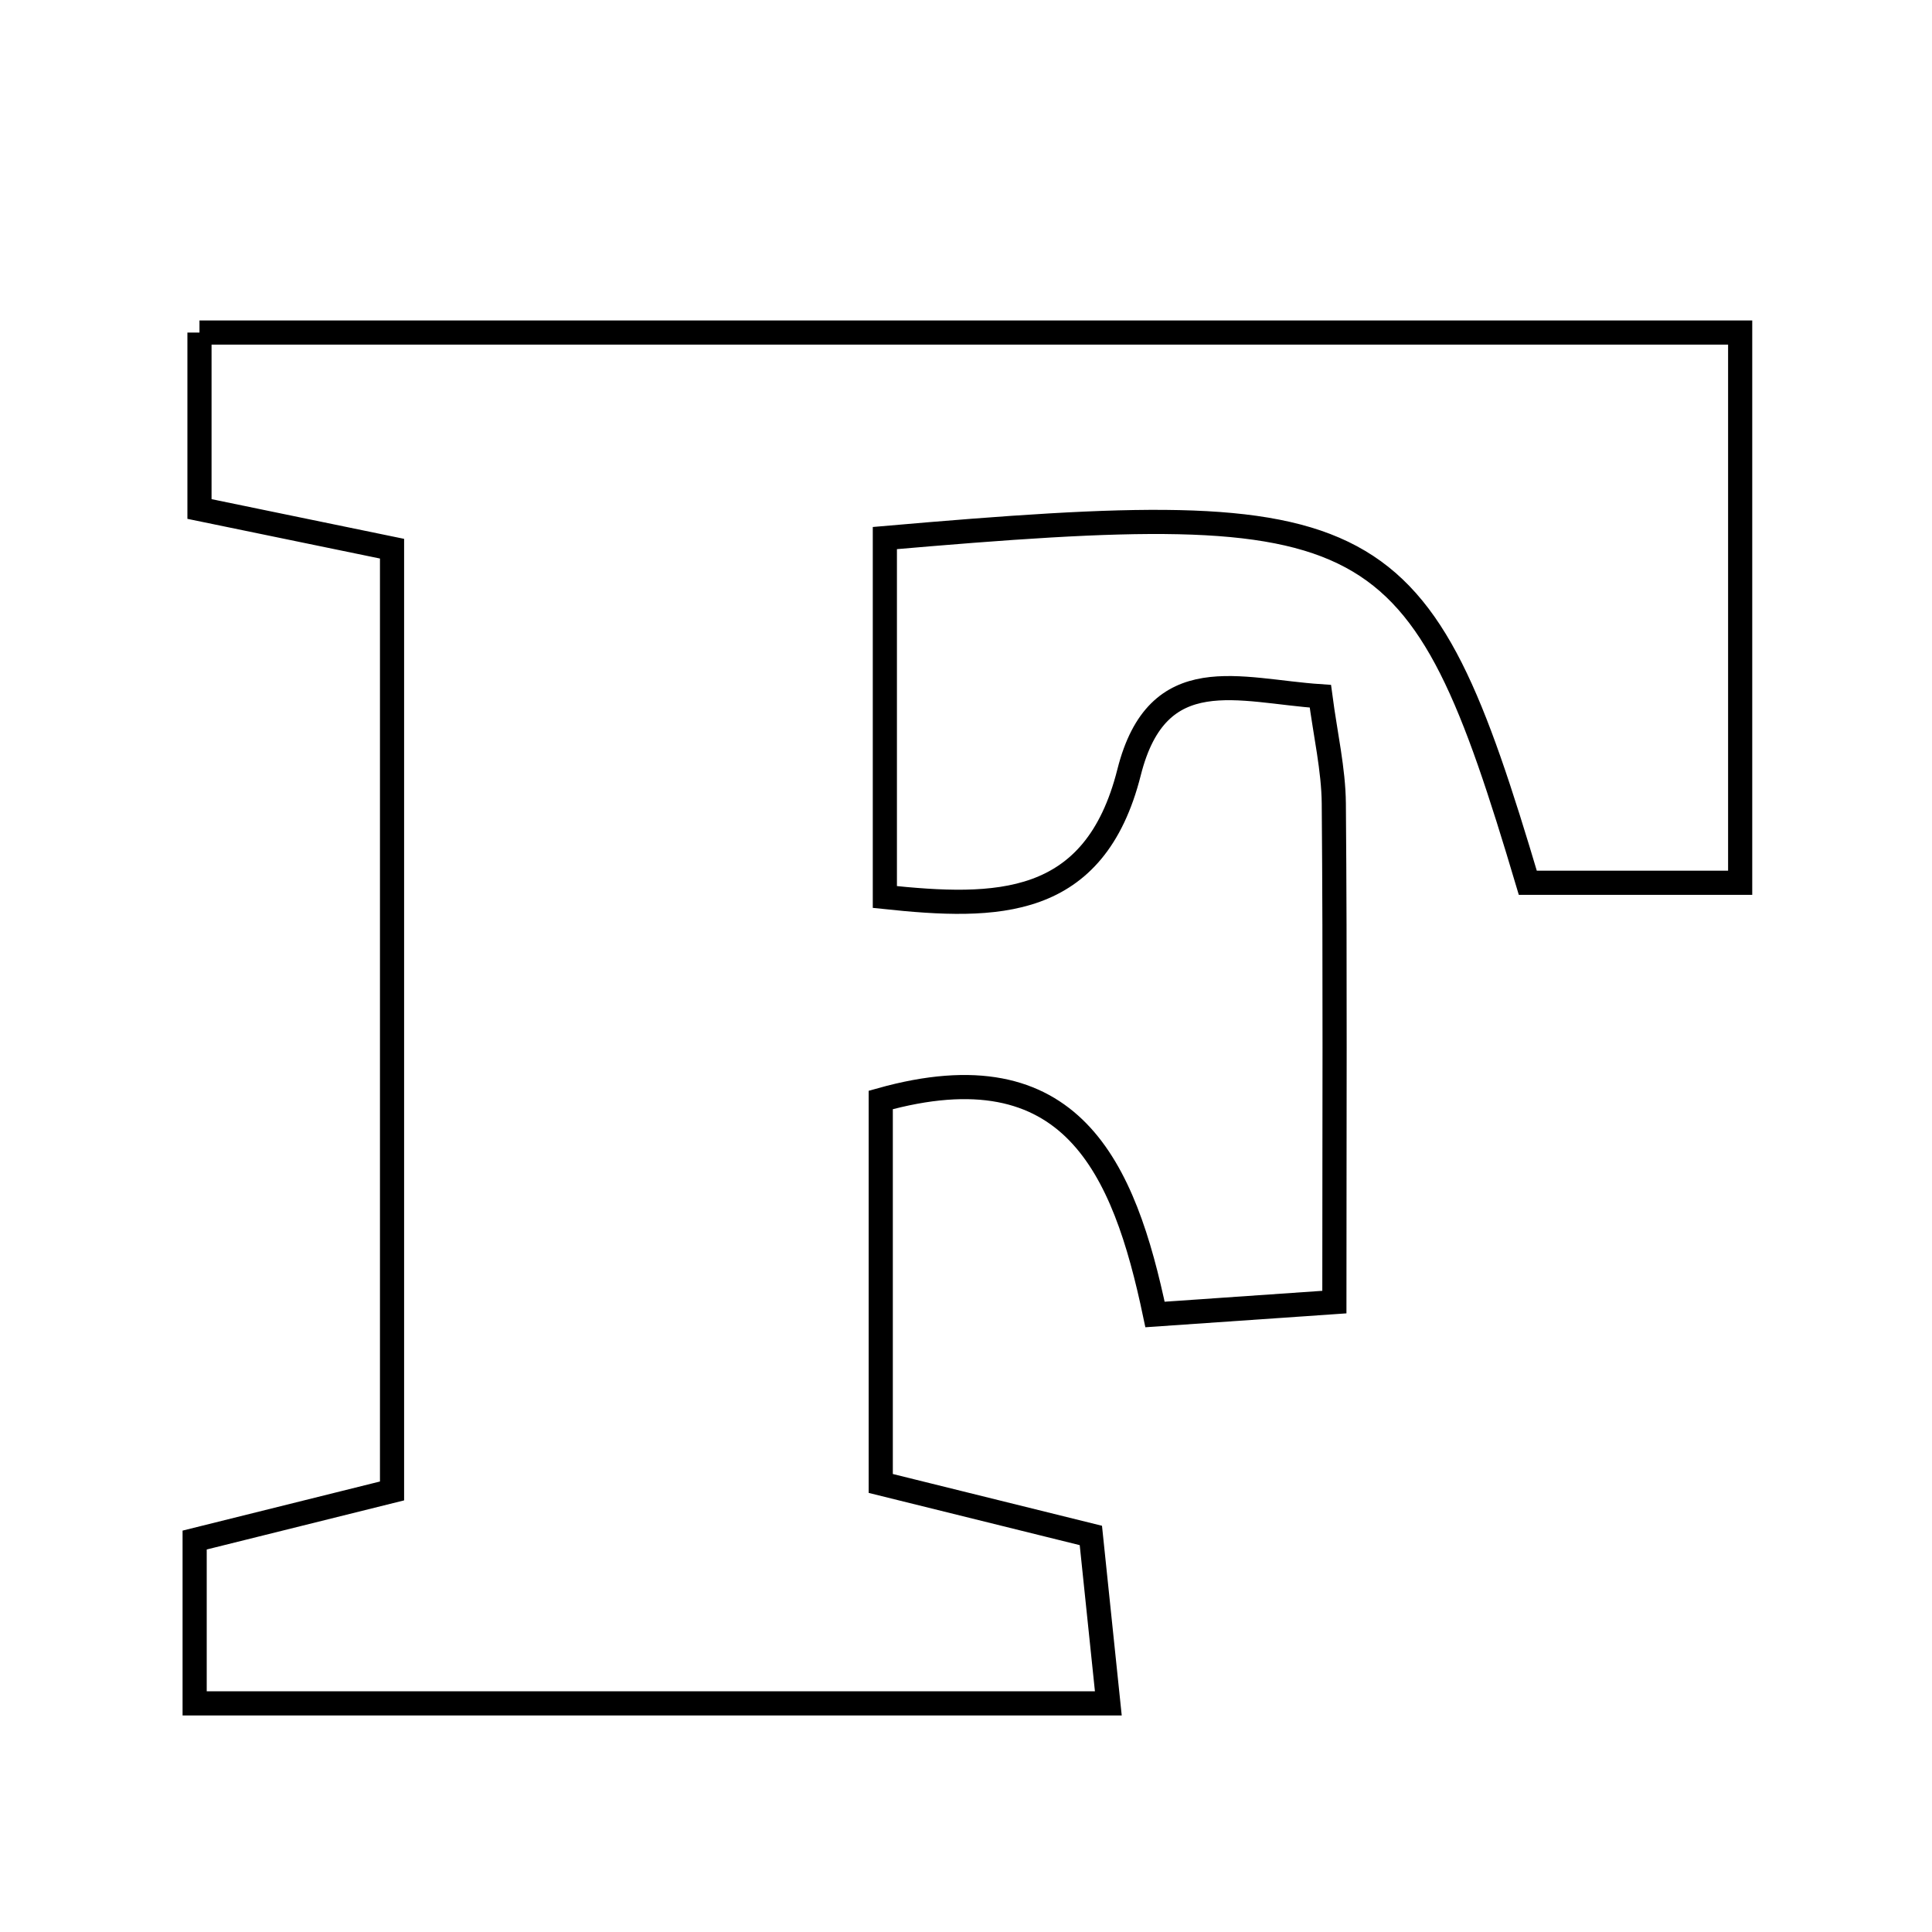 <svg xmlns="http://www.w3.org/2000/svg" viewBox="0.0 0.0 24.0 24.0" height="200px" width="200px"><path fill="none" stroke="black" stroke-width=".3" stroke-opacity="1.0"  filling="0" d="M2.478 4.131 C8.854 4.131 15.129 4.131 21.617 4.131 C21.617 6.313 21.617 8.535 21.617 10.966 C20.794 10.966 19.889 10.966 18.979 10.966 C17.624 6.413 17.144 6.148 10.992 6.684 C10.992 8.093 10.992 9.523 10.992 11.143 C12.376 11.289 13.597 11.295 14.026 9.593 C14.38 8.19 15.394 8.582 16.402 8.649 C16.466 9.134 16.565 9.557 16.569 9.981 C16.586 11.985 16.576 13.989 16.576 16.175 C15.801 16.228 15.156 16.273 14.348 16.329 C13.964 14.502 13.313 13 10.941 13.664 C10.941 15.165 10.941 16.707 10.941 18.428 C11.749 18.628 12.561 18.829 13.551 19.074 C13.612 19.665 13.68 20.319 13.768 21.16 C9.97 21.16 6.339 21.16 2.418 21.16 C2.418 20.459 2.418 19.862 2.418 19.131 C3.189 18.939 3.924 18.756 4.87 18.521 C4.87 14.696 4.87 10.815 4.87 6.816 C4.048 6.647 3.308 6.494 2.478 6.323 C2.478 5.562 2.478 4.907 2.478 4.131"></path></svg>